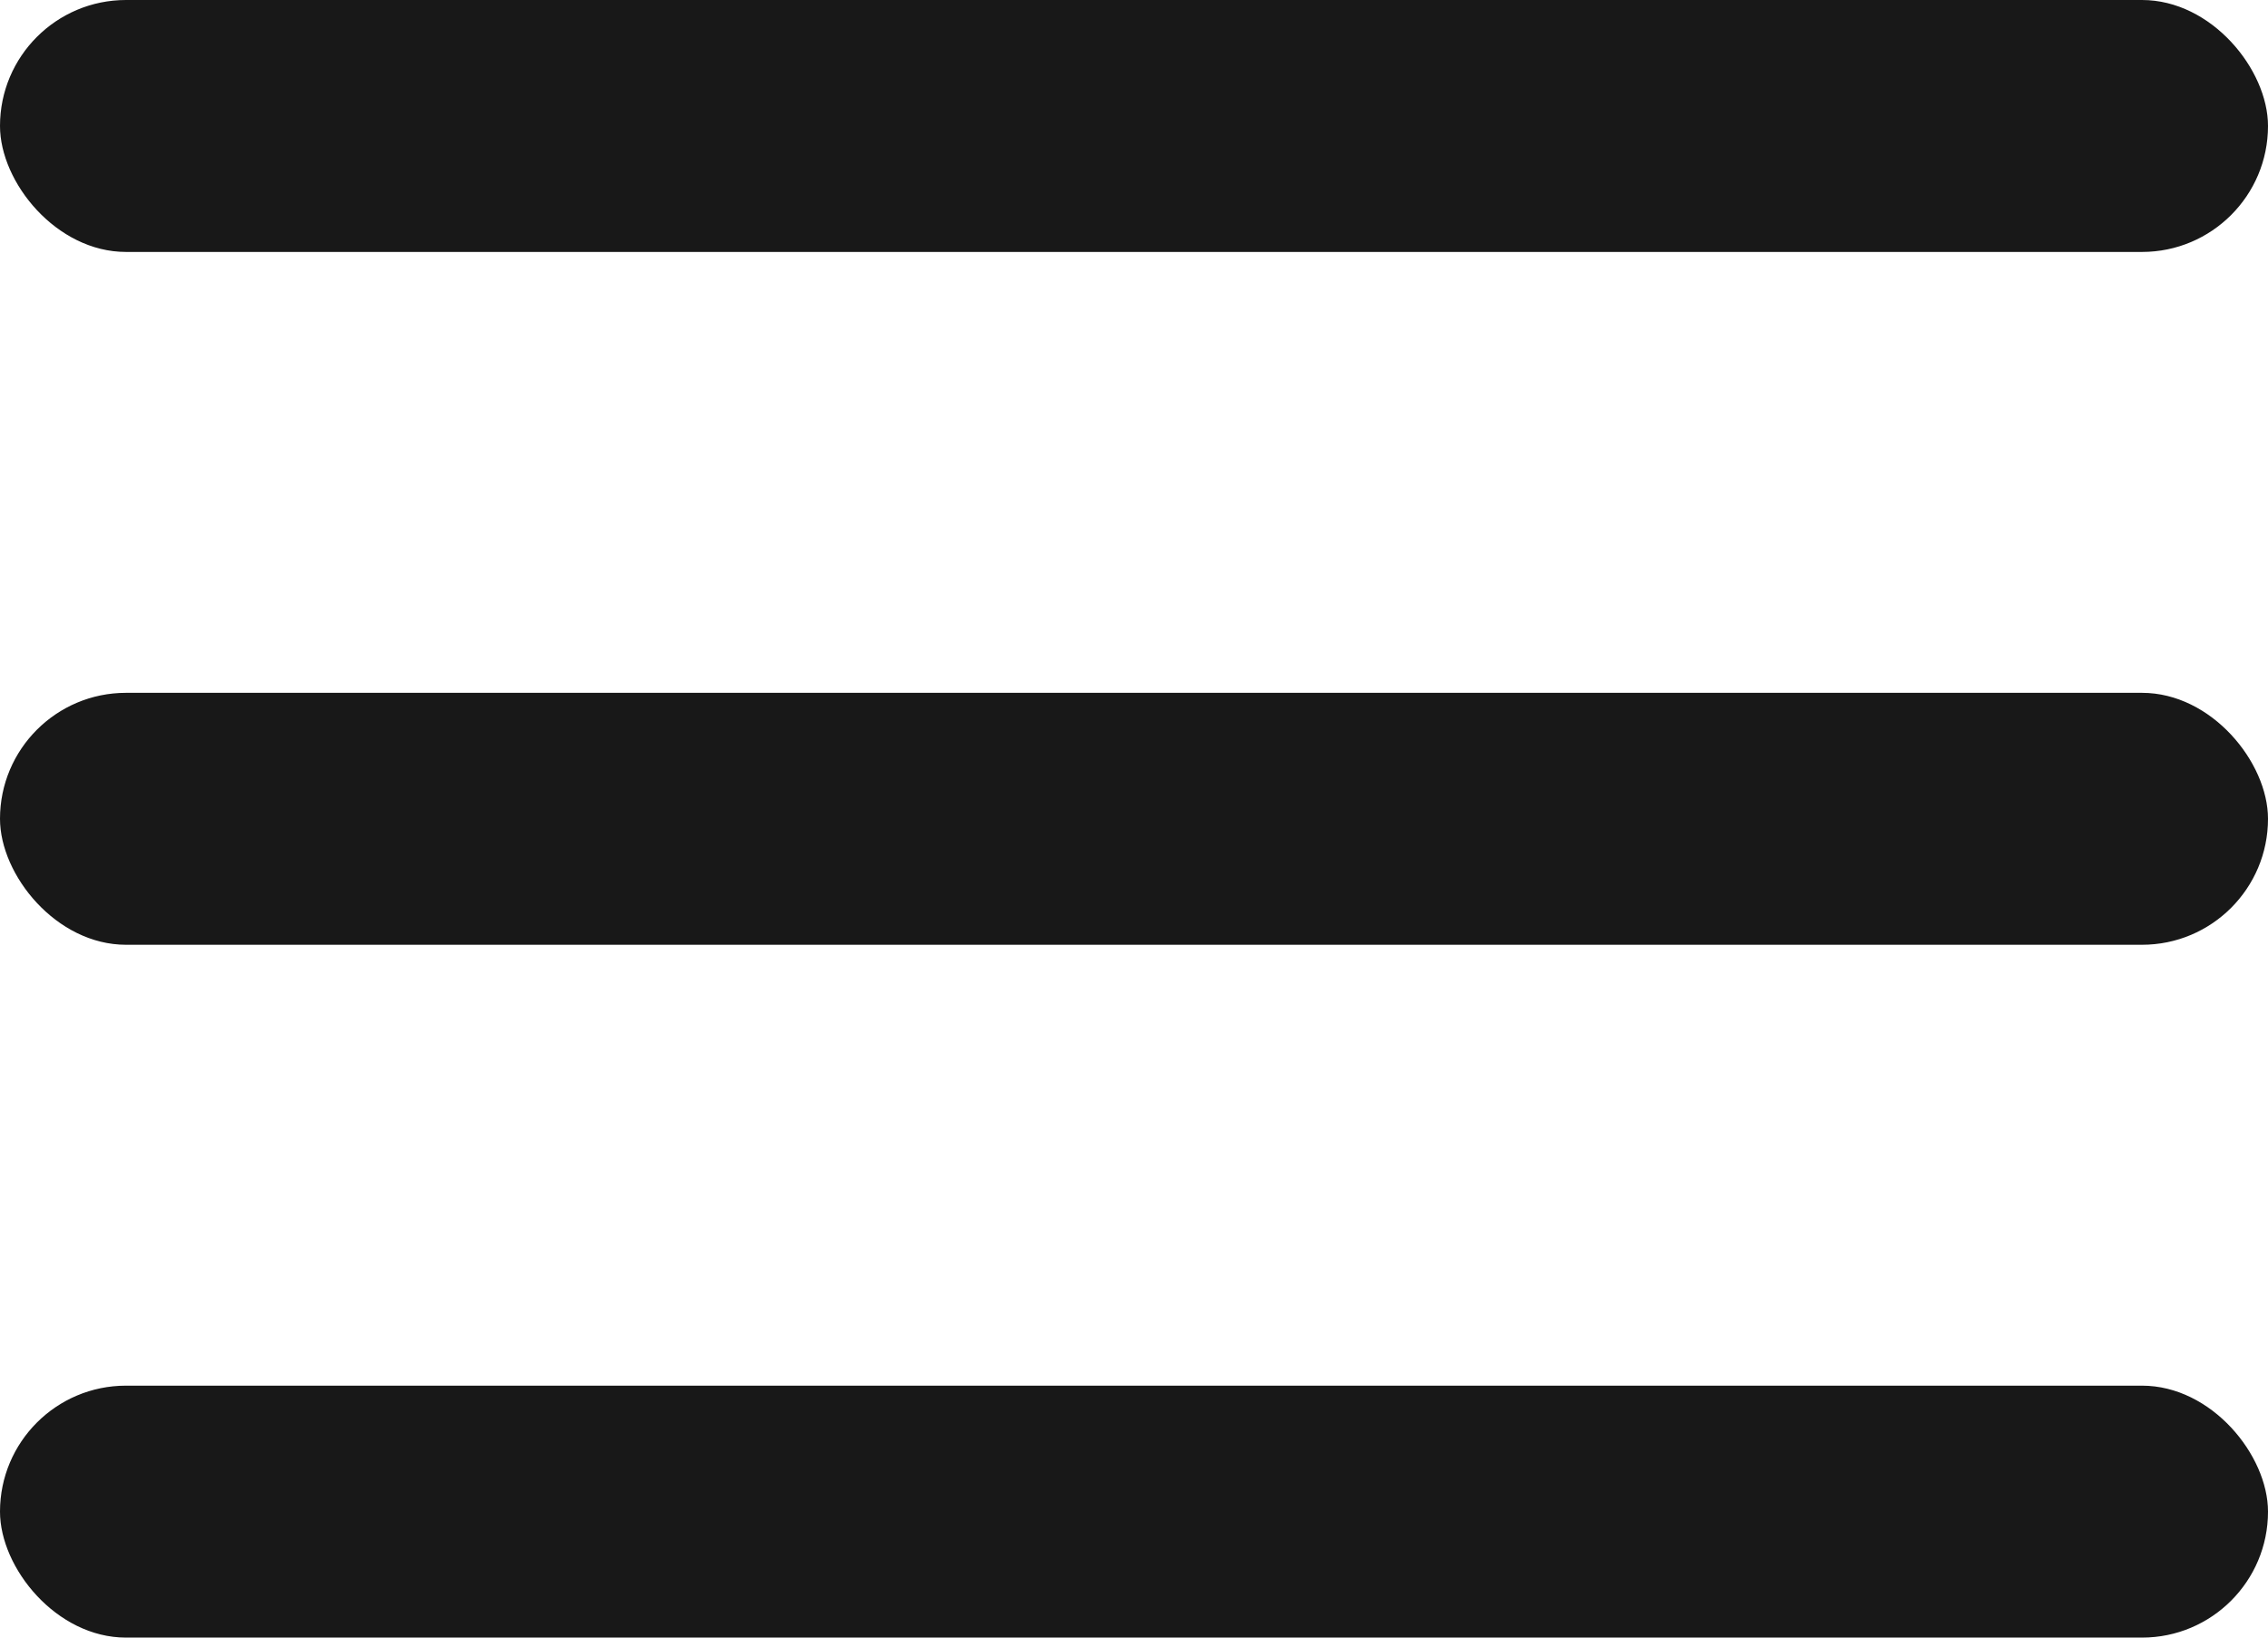 <svg width="36" height="26" viewBox="0 0 36 26" fill="none" xmlns="http://www.w3.org/2000/svg">
<rect width="36" height="4" rx="2" fill="#181818"/>
<rect y="11" width="36" height="4" rx="2" fill="#181818"/>
<rect y="22" width="36" height="4" rx="2" fill="#181818"/>
</svg>
